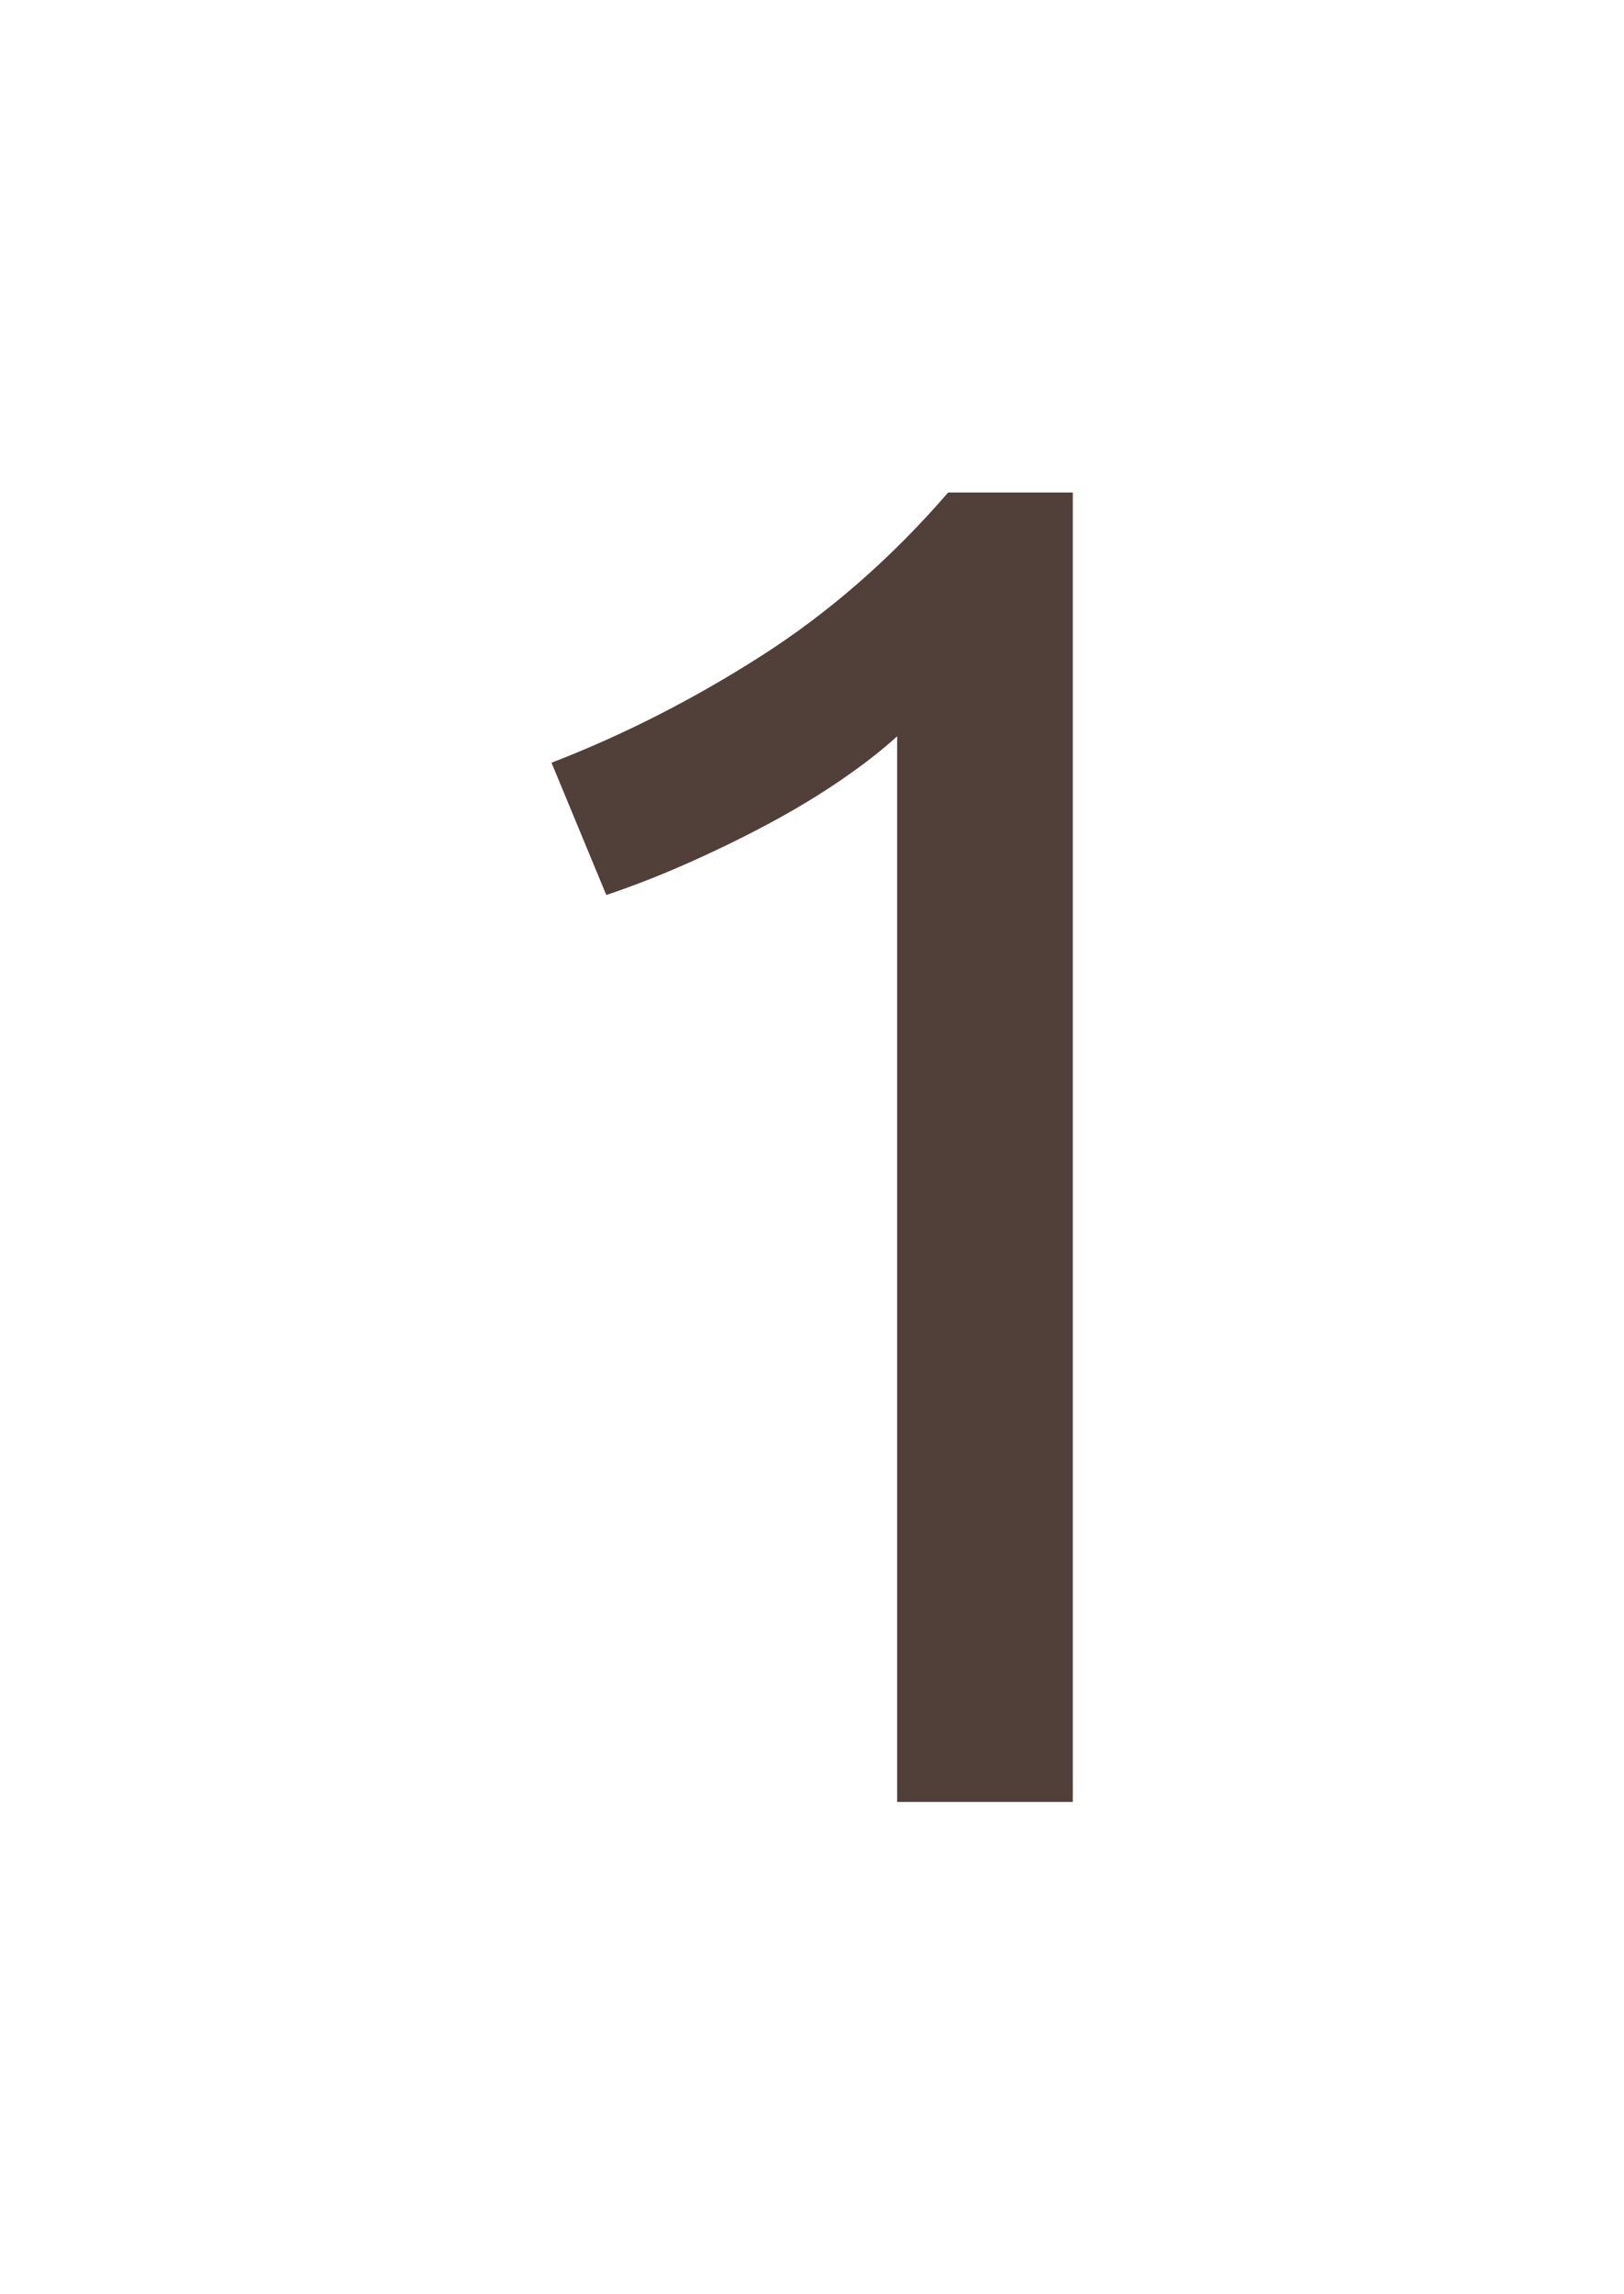 <?xml version="1.0" encoding="utf-8"?>
<!-- Generator: Adobe Illustrator 23.0.3, SVG Export Plug-In . SVG Version: 6.00 Build 0)  -->
<svg version="1.1" id="Layer_1" xmlns="http://www.w3.org/2000/svg" xmlns:xlink="http://www.w3.org/1999/xlink" x="0px" y="0px"
	 viewBox="0 0 515.9 728.5" style="enable-background:new 0 0 515.9 728.5;" xml:space="preserve">
<style type="text/css">
	.st0{fill:#504039;}
</style>
<g>
	<path class="st0" d="M175.2,242.2c22.8-8.8,45-20.1,66.6-33.9c21.6-13.8,41.4-31.1,59.4-51.9h39.6v415.8H285V233.8
		c-4.8,4.4-10.7,9-17.7,13.8c-7,4.8-14.6,9.4-22.8,13.8c-8.2,4.4-16.8,8.6-25.8,12.6c-9,4-17.7,7.4-26.1,10.2L175.2,242.2z"/>
</g>
</svg>
